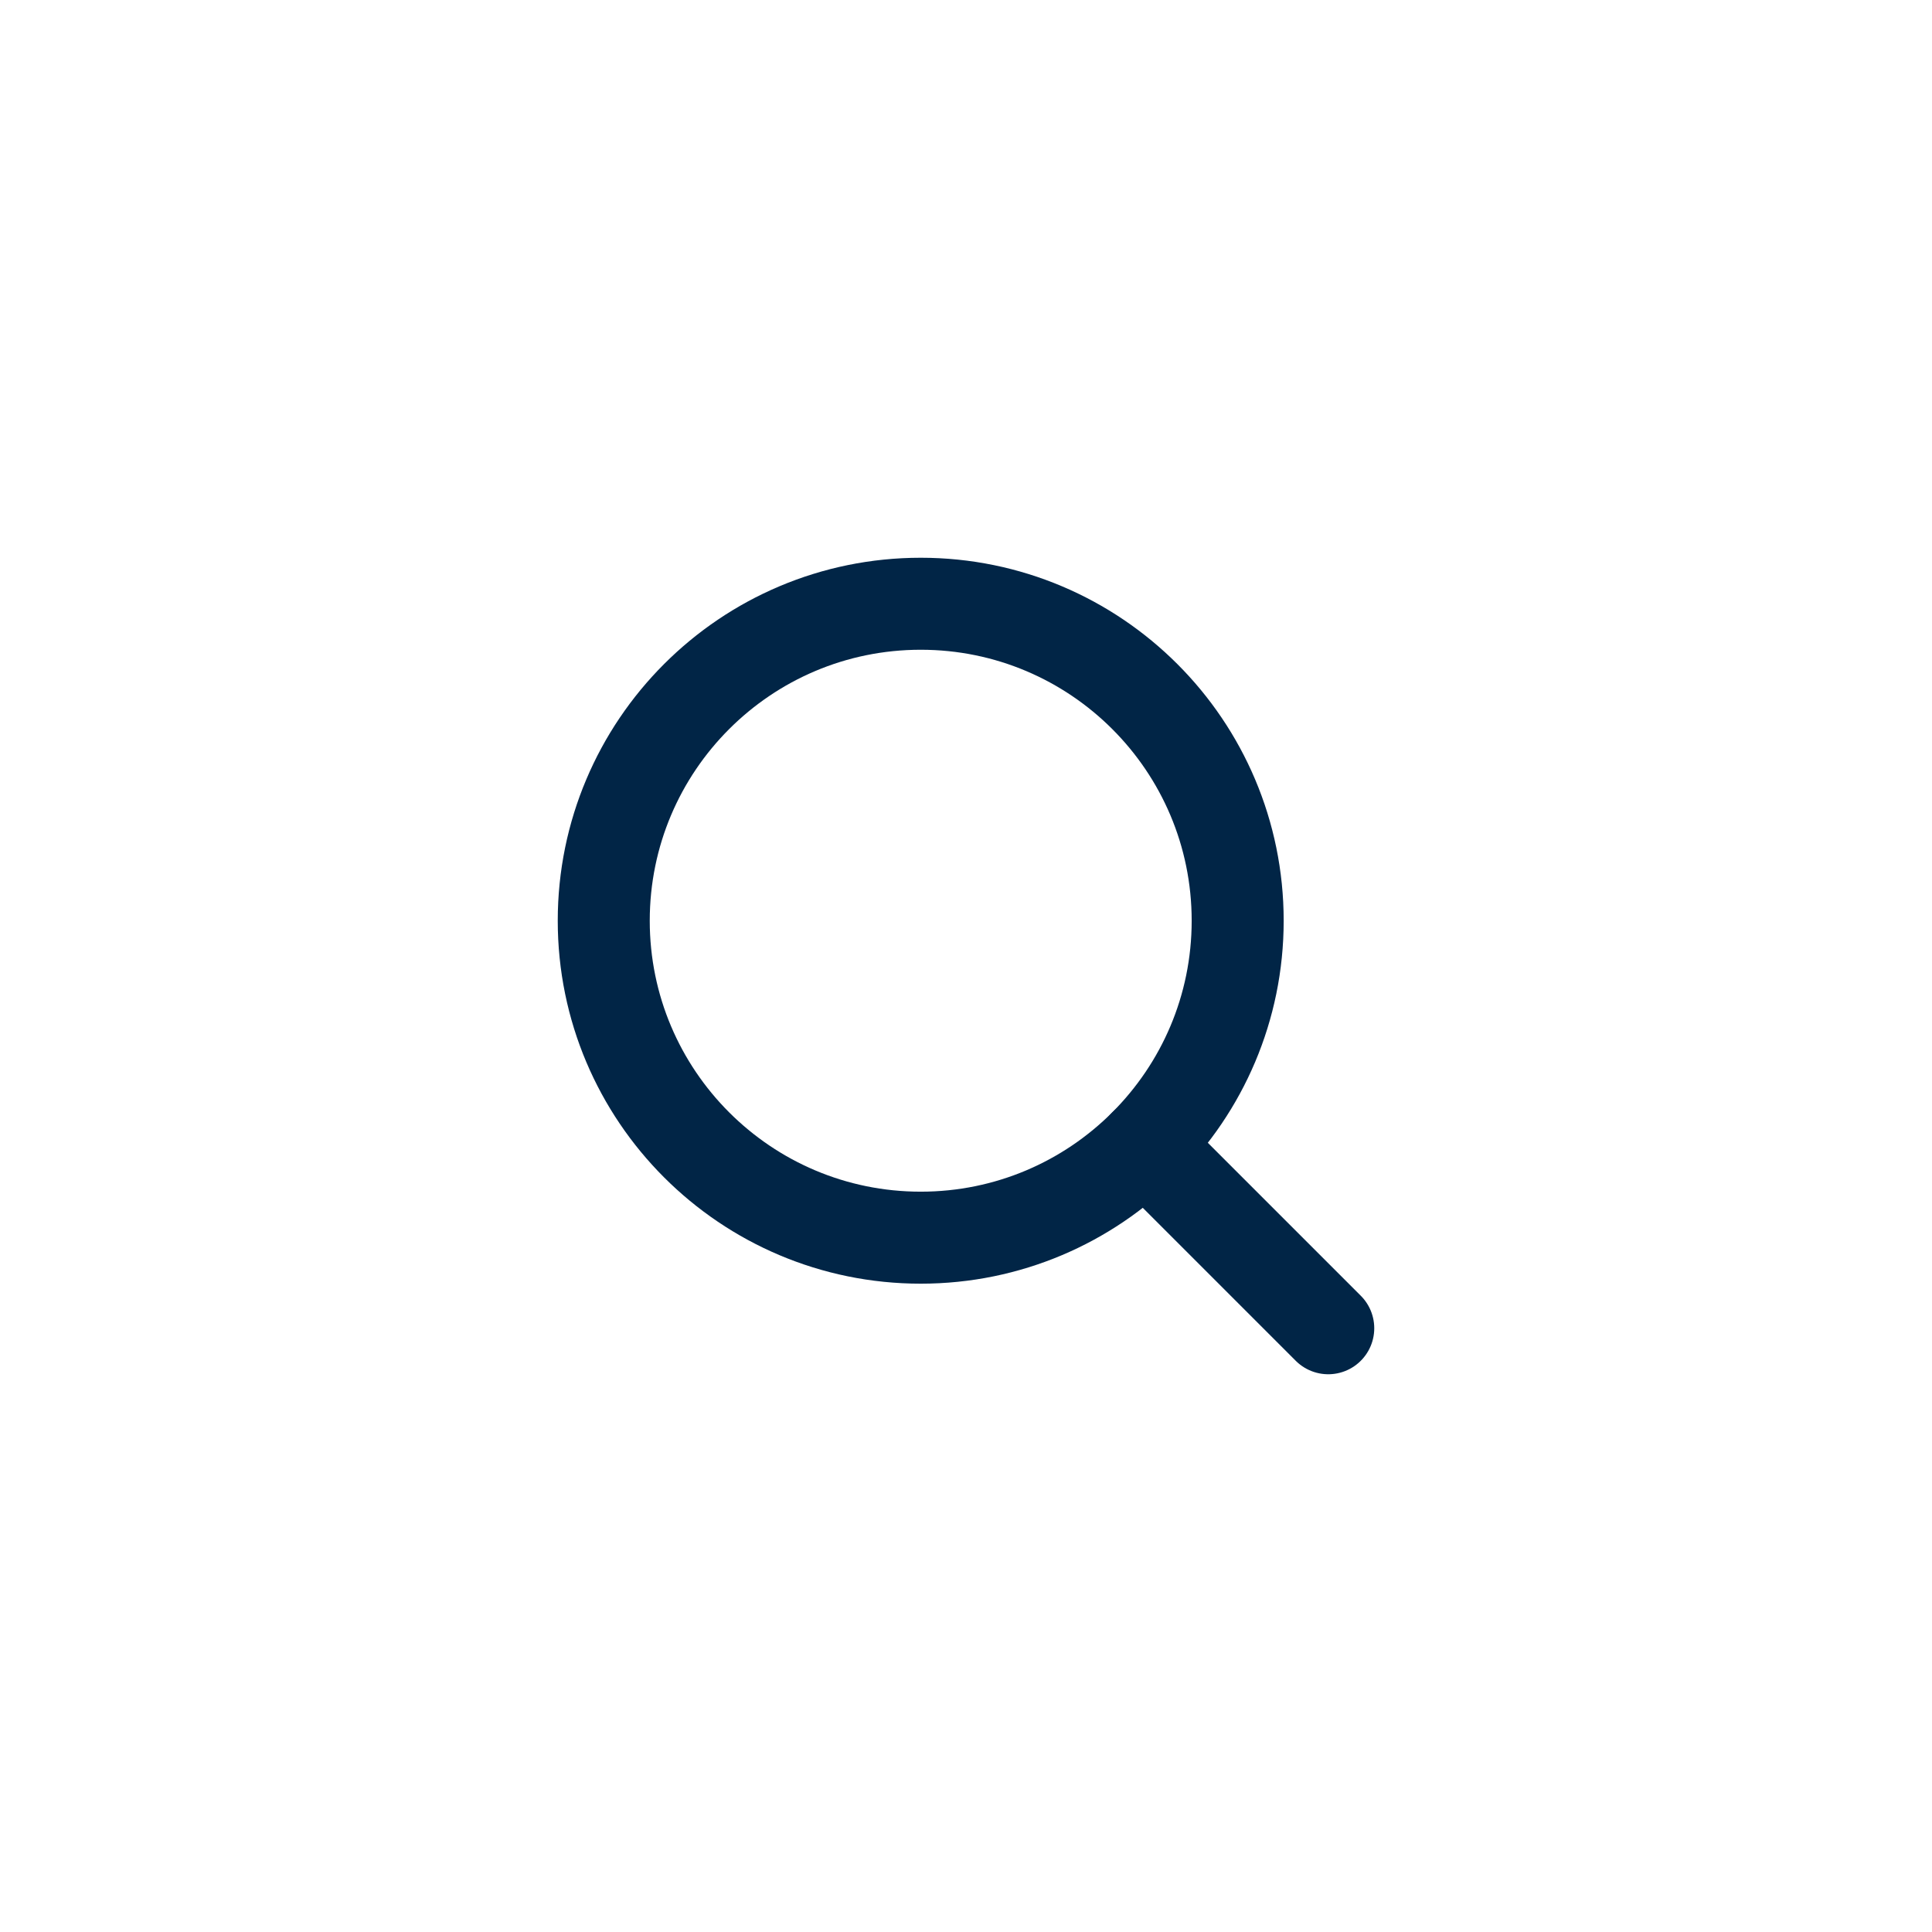 <svg width="42" height="42" viewBox="0 0 42 42" fill="none" xmlns="http://www.w3.org/2000/svg">
<path d="M20.016 26.906C23.821 26.906 26.906 23.821 26.906 20.016C26.906 16.21 23.821 13.125 20.016 13.125C16.21 13.125 13.125 16.21 13.125 20.016C13.125 23.821 16.21 26.906 20.016 26.906Z" stroke="#012546" stroke-width="2" stroke-linecap="round" stroke-linejoin="round"/>
<path d="M24.888 24.888L28.875 28.875" stroke="#012546" stroke-width="2" stroke-linecap="round" stroke-linejoin="round"/>
</svg>
